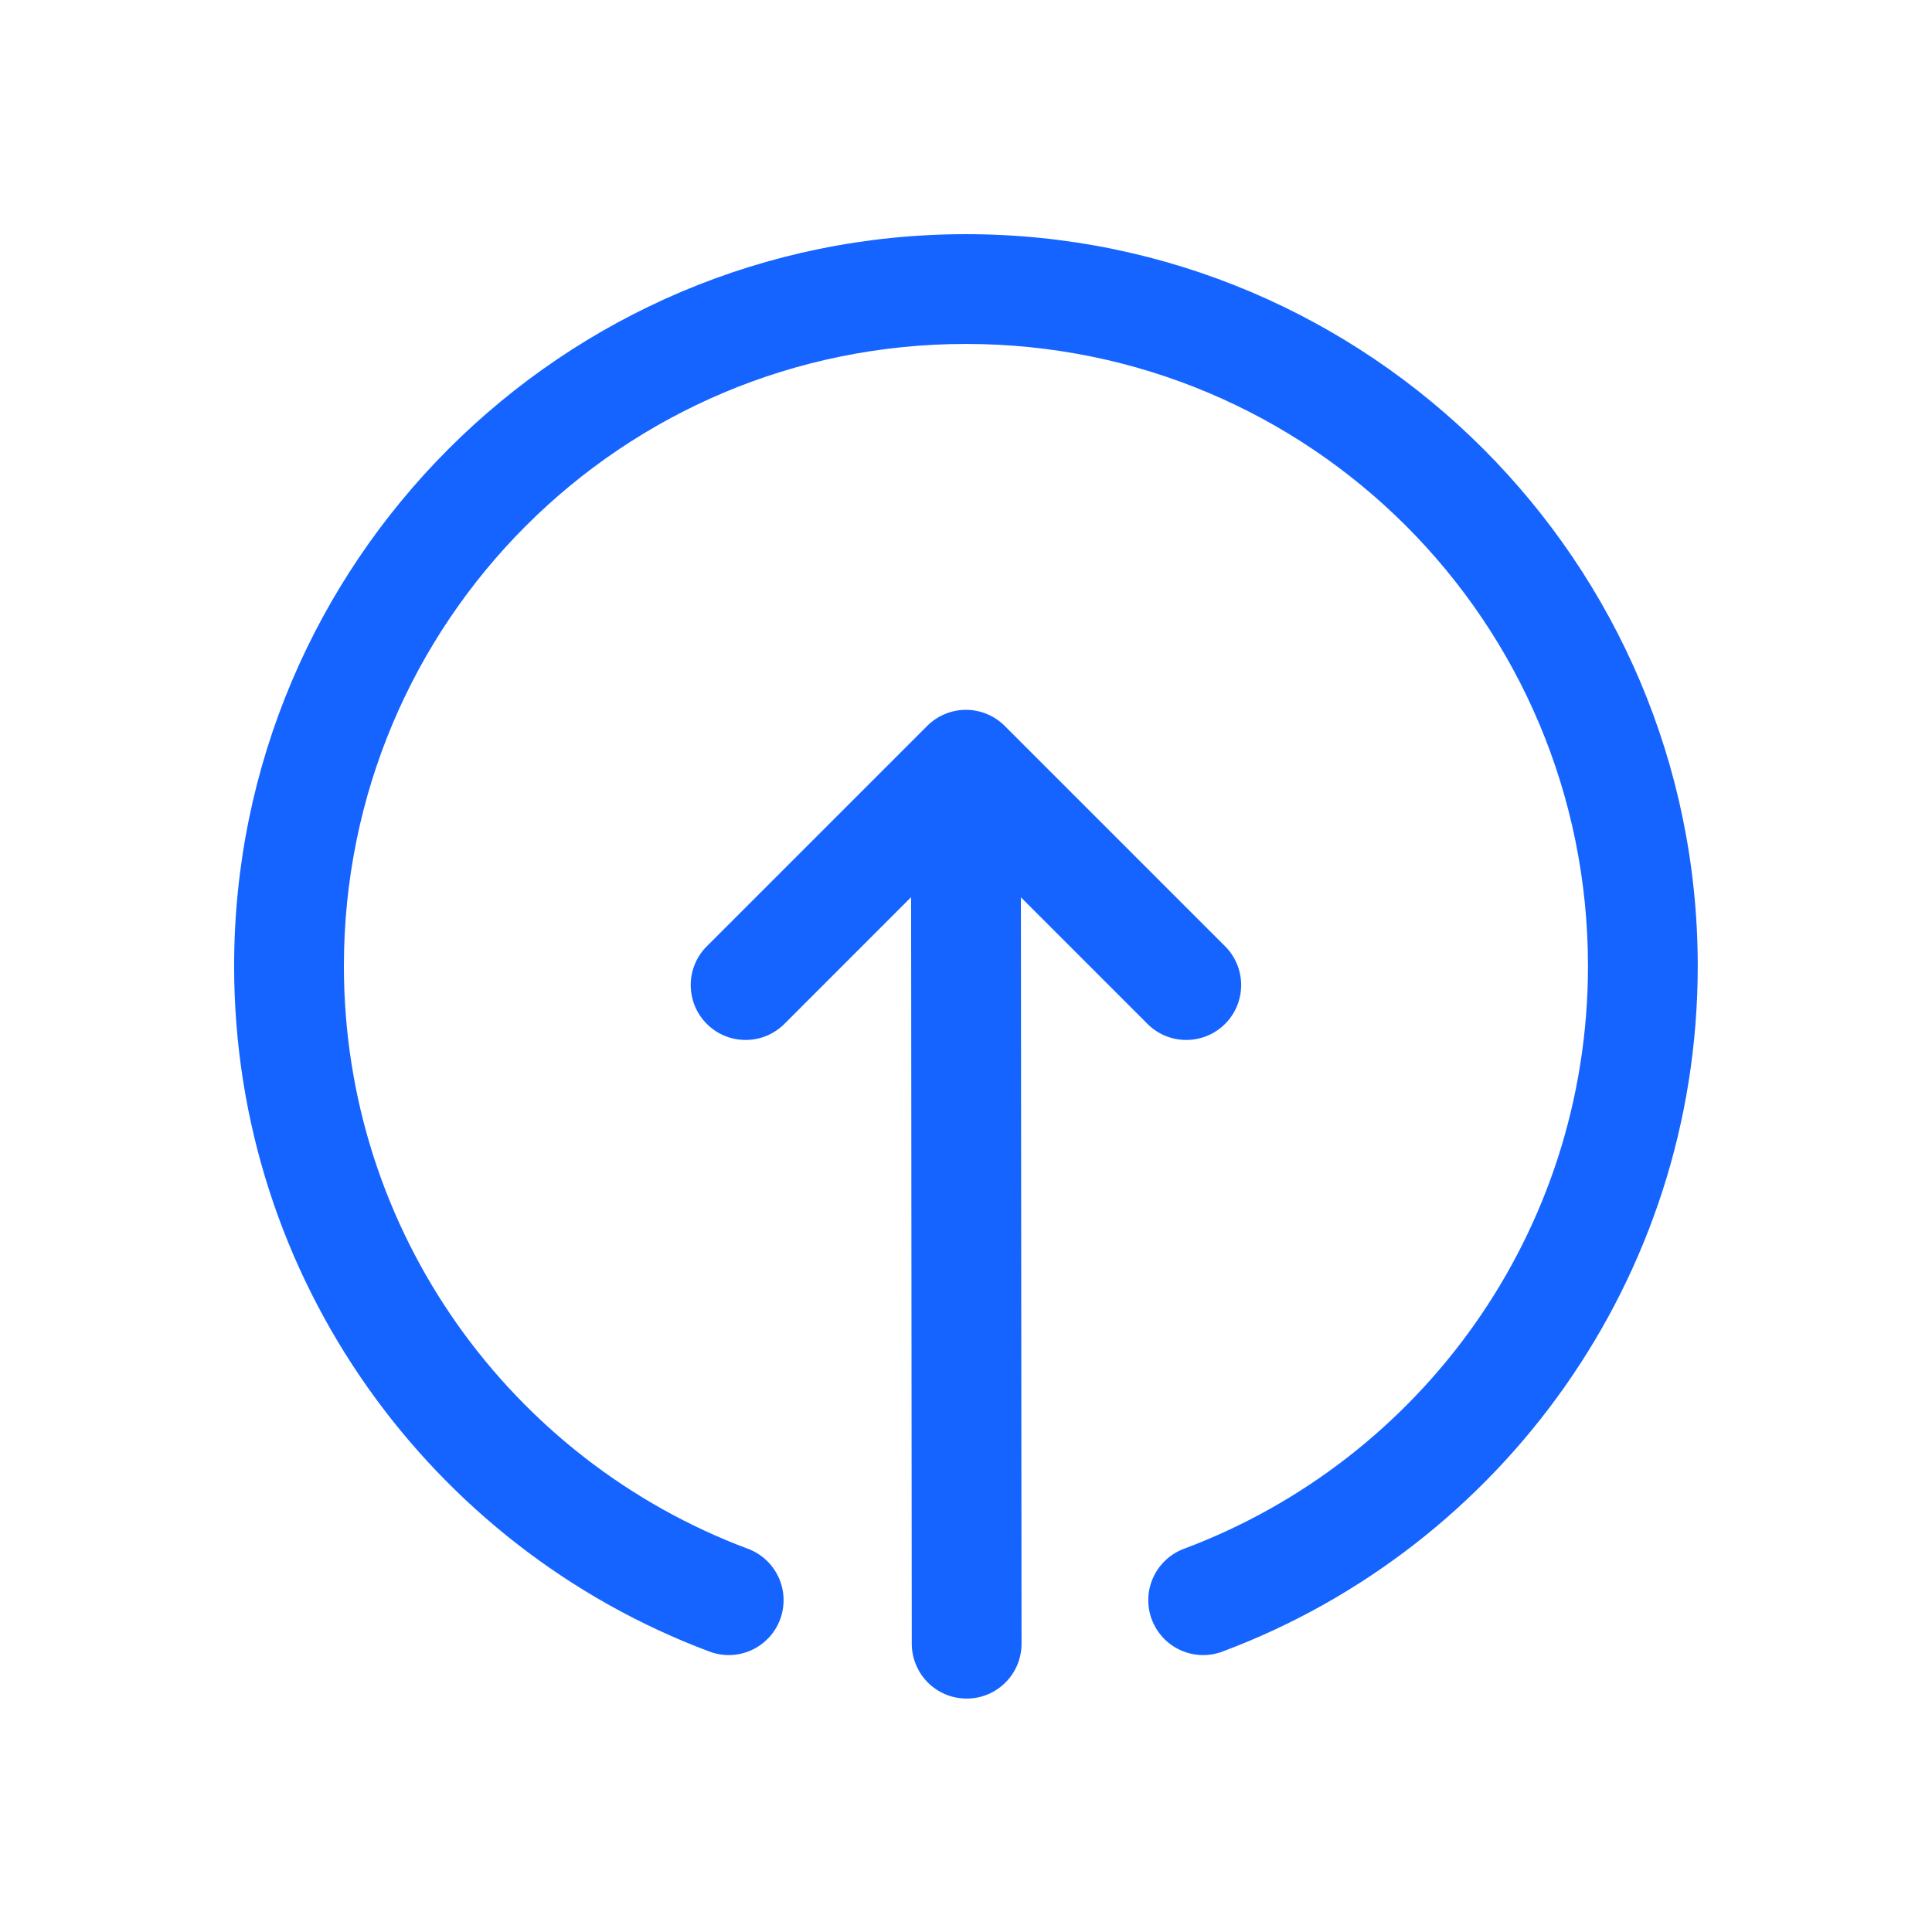 <svg width="44" height="44" viewBox="0 0 44 44" fill="none" xmlns="http://www.w3.org/2000/svg">
<g filter="url(#filter0_d_1606_620)">
<path d="M21.999 0.333C12.809 0.333 5.332 7.81 5.332 17C5.332 24.132 9.823 30.236 16.143 32.608C16.297 32.668 16.461 32.697 16.627 32.693C16.792 32.689 16.955 32.652 17.106 32.585C17.257 32.517 17.393 32.42 17.506 32.3C17.62 32.179 17.708 32.038 17.766 31.883C17.824 31.728 17.851 31.563 17.845 31.398C17.839 31.233 17.8 31.07 17.731 30.92C17.662 30.77 17.563 30.635 17.442 30.523C17.32 30.411 17.177 30.324 17.021 30.268C11.656 28.254 7.832 23.084 7.832 17C7.832 9.161 14.16 2.833 21.999 2.833C29.837 2.833 36.165 9.161 36.165 17C36.165 23.084 32.341 28.255 26.976 30.268C26.82 30.324 26.678 30.411 26.556 30.523C26.434 30.635 26.336 30.77 26.266 30.92C26.197 31.07 26.158 31.233 26.152 31.398C26.146 31.563 26.173 31.728 26.231 31.883C26.29 32.038 26.378 32.179 26.491 32.3C26.604 32.42 26.741 32.517 26.892 32.585C27.043 32.652 27.206 32.689 27.371 32.693C27.536 32.697 27.701 32.668 27.855 32.608C34.175 30.237 38.665 24.132 38.665 17C38.665 7.81 31.189 0.333 21.999 0.333ZM21.981 11.166C21.655 11.171 21.345 11.303 21.115 11.533L16.115 16.533C15.995 16.648 15.899 16.786 15.833 16.938C15.767 17.091 15.732 17.255 15.731 17.422C15.729 17.588 15.761 17.753 15.823 17.907C15.886 18.061 15.979 18.201 16.097 18.318C16.214 18.436 16.354 18.529 16.508 18.592C16.662 18.655 16.827 18.686 16.993 18.684C17.16 18.683 17.324 18.648 17.477 18.582C17.629 18.516 17.767 18.42 17.883 18.3L20.75 15.432L20.765 32.418C20.763 32.584 20.794 32.748 20.856 32.902C20.918 33.055 21.009 33.195 21.126 33.313C21.242 33.431 21.381 33.524 21.534 33.588C21.687 33.652 21.851 33.684 22.017 33.684C22.182 33.684 22.346 33.651 22.499 33.587C22.652 33.523 22.79 33.429 22.906 33.31C23.023 33.192 23.114 33.052 23.176 32.899C23.237 32.745 23.267 32.58 23.265 32.415L23.25 15.435L26.115 18.3C26.23 18.42 26.368 18.516 26.521 18.582C26.673 18.648 26.838 18.683 27.004 18.684C27.17 18.686 27.335 18.655 27.489 18.592C27.643 18.529 27.783 18.436 27.901 18.318C28.018 18.201 28.111 18.061 28.174 17.907C28.237 17.753 28.268 17.588 28.267 17.422C28.265 17.255 28.23 17.091 28.164 16.938C28.098 16.786 28.003 16.648 27.883 16.533L22.883 11.533C22.764 11.414 22.624 11.321 22.469 11.258C22.314 11.195 22.148 11.164 21.981 11.166Z" fill="#1564FF"/>
</g>
<defs>
<filter id="filter0_d_1606_620" x="0.332" y="0.333" width="43.332" height="43.351" filterUnits="userSpaceOnUse" color-interpolation-filters="sRGB">
<feFlood flood-opacity="0" result="BackgroundImageFix"/>
<feColorMatrix in="SourceAlpha" type="matrix" values="0 0 0 0 0 0 0 0 0 0 0 0 0 0 0 0 0 0 127 0" result="hardAlpha"/>
<feOffset dy="5"/>
<feGaussianBlur stdDeviation="2.5"/>
<feComposite in2="hardAlpha" operator="out"/>
<feColorMatrix type="matrix" values="0 0 0 0 0 0 0 0 0 0 0 0 0 0 0 0 0 0 0.1 0"/>
<feBlend mode="normal" in2="BackgroundImageFix" result="effect1_dropShadow_1606_620"/>
<feBlend mode="normal" in="SourceGraphic" in2="effect1_dropShadow_1606_620" result="shape"/>
</filter>
</defs>
</svg>
